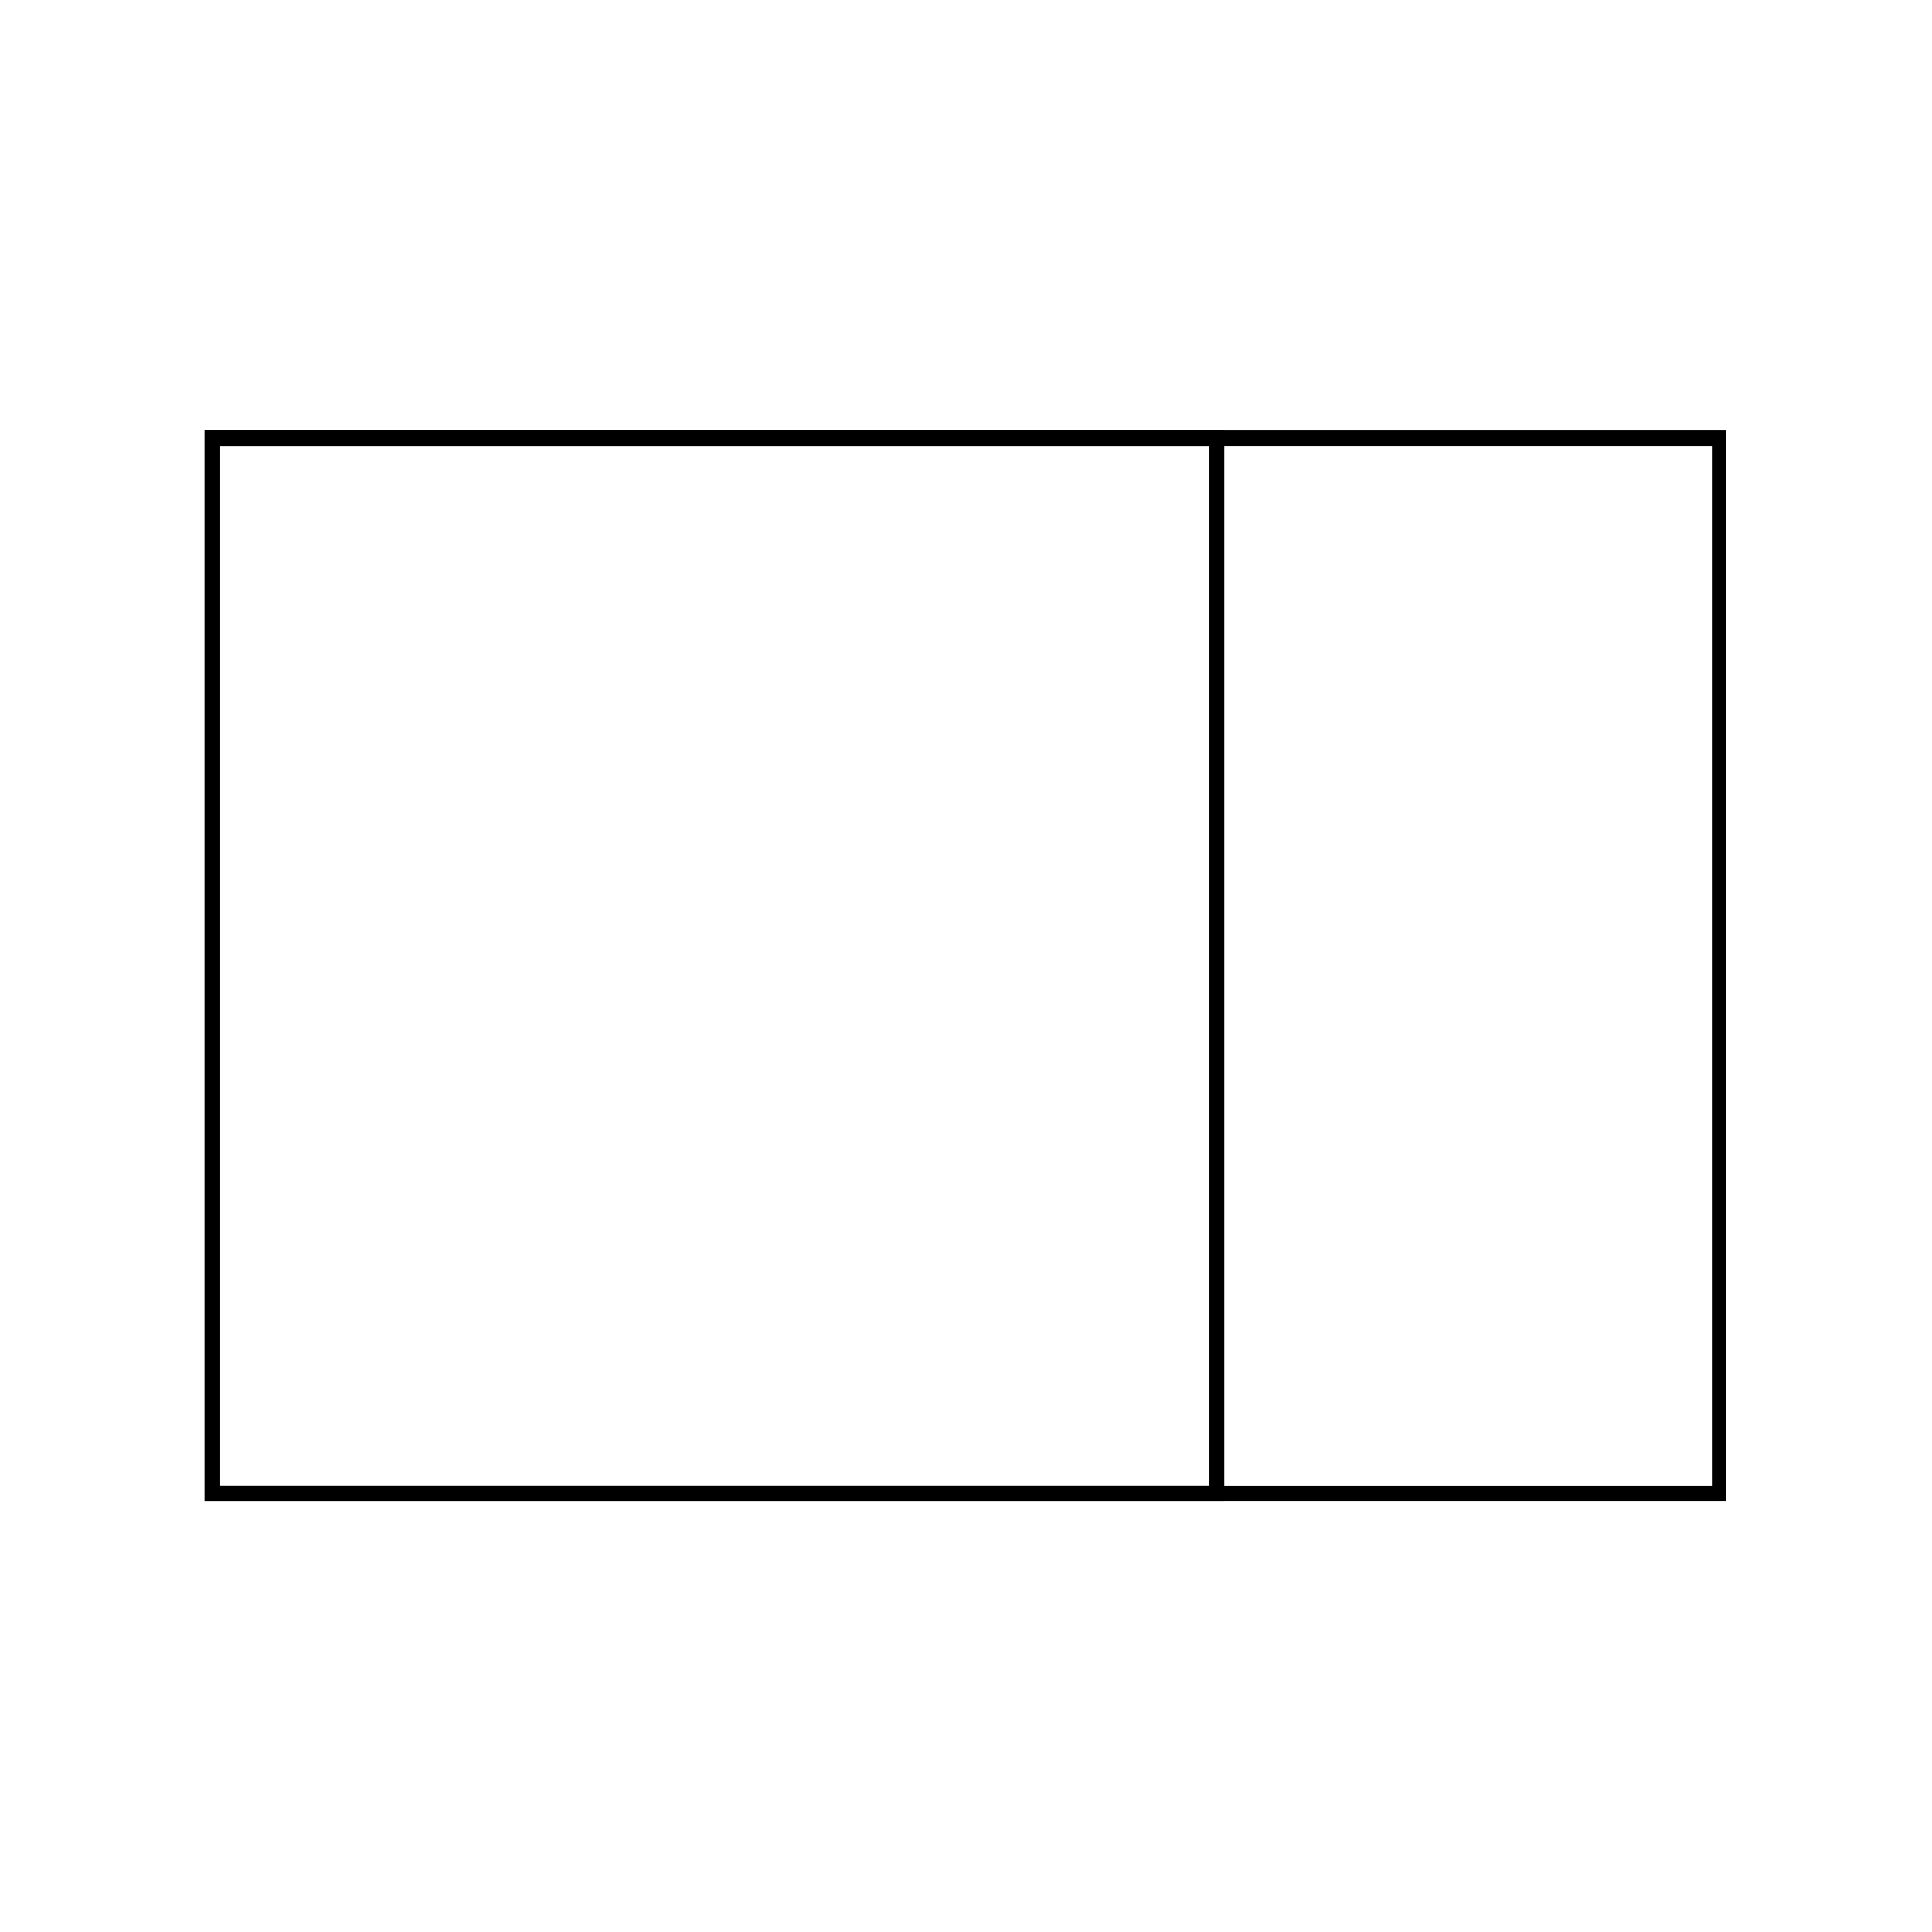 <svg xmlns="http://www.w3.org/2000/svg" xmlns:xlink="http://www.w3.org/1999/xlink" width="500" zoomAndPan="magnify" viewBox="0 0 375 375" height="500" preserveAspectRatio="xMidYMid meet" version="1.2"><defs><clipPath id="b72015ea5d"><path d="M 39.723 83.559 L 335.094 83.559 L 335.094 291.309 L 39.723 291.309 Z M 39.723 83.559 "/></clipPath><clipPath id="dba5ba22fd"><path d="M 39.719 83.562 L 237.633 83.562 L 237.633 291.305 L 39.719 291.305 Z M 39.719 83.562 "/></clipPath></defs><g id="3e16435d6a"><g clip-rule="nonzero" clip-path="url(#b72015ea5d)"><path style="fill:none;stroke-width:8;stroke-linecap:butt;stroke-linejoin:miter;stroke:#000000;stroke-opacity:1;stroke-miterlimit:4;" d="M 0.001 0 L 394.073 0 L 394.073 277.172 L 0.001 277.172 Z M 0.001 0 " transform="matrix(0.75,0,0,0.75,39.722,83.558)"/></g><g clip-rule="nonzero" clip-path="url(#dba5ba22fd)"><path style="fill:none;stroke-width:8;stroke-linecap:butt;stroke-linejoin:miter;stroke:#000000;stroke-opacity:1;stroke-miterlimit:4;" d="M -0.001 0.002 L 264.048 0.002 L 264.048 277.163 L -0.001 277.163 Z M -0.001 0.002 " transform="matrix(0.75,0,0,0.75,39.72,83.561)"/></g></g></svg>